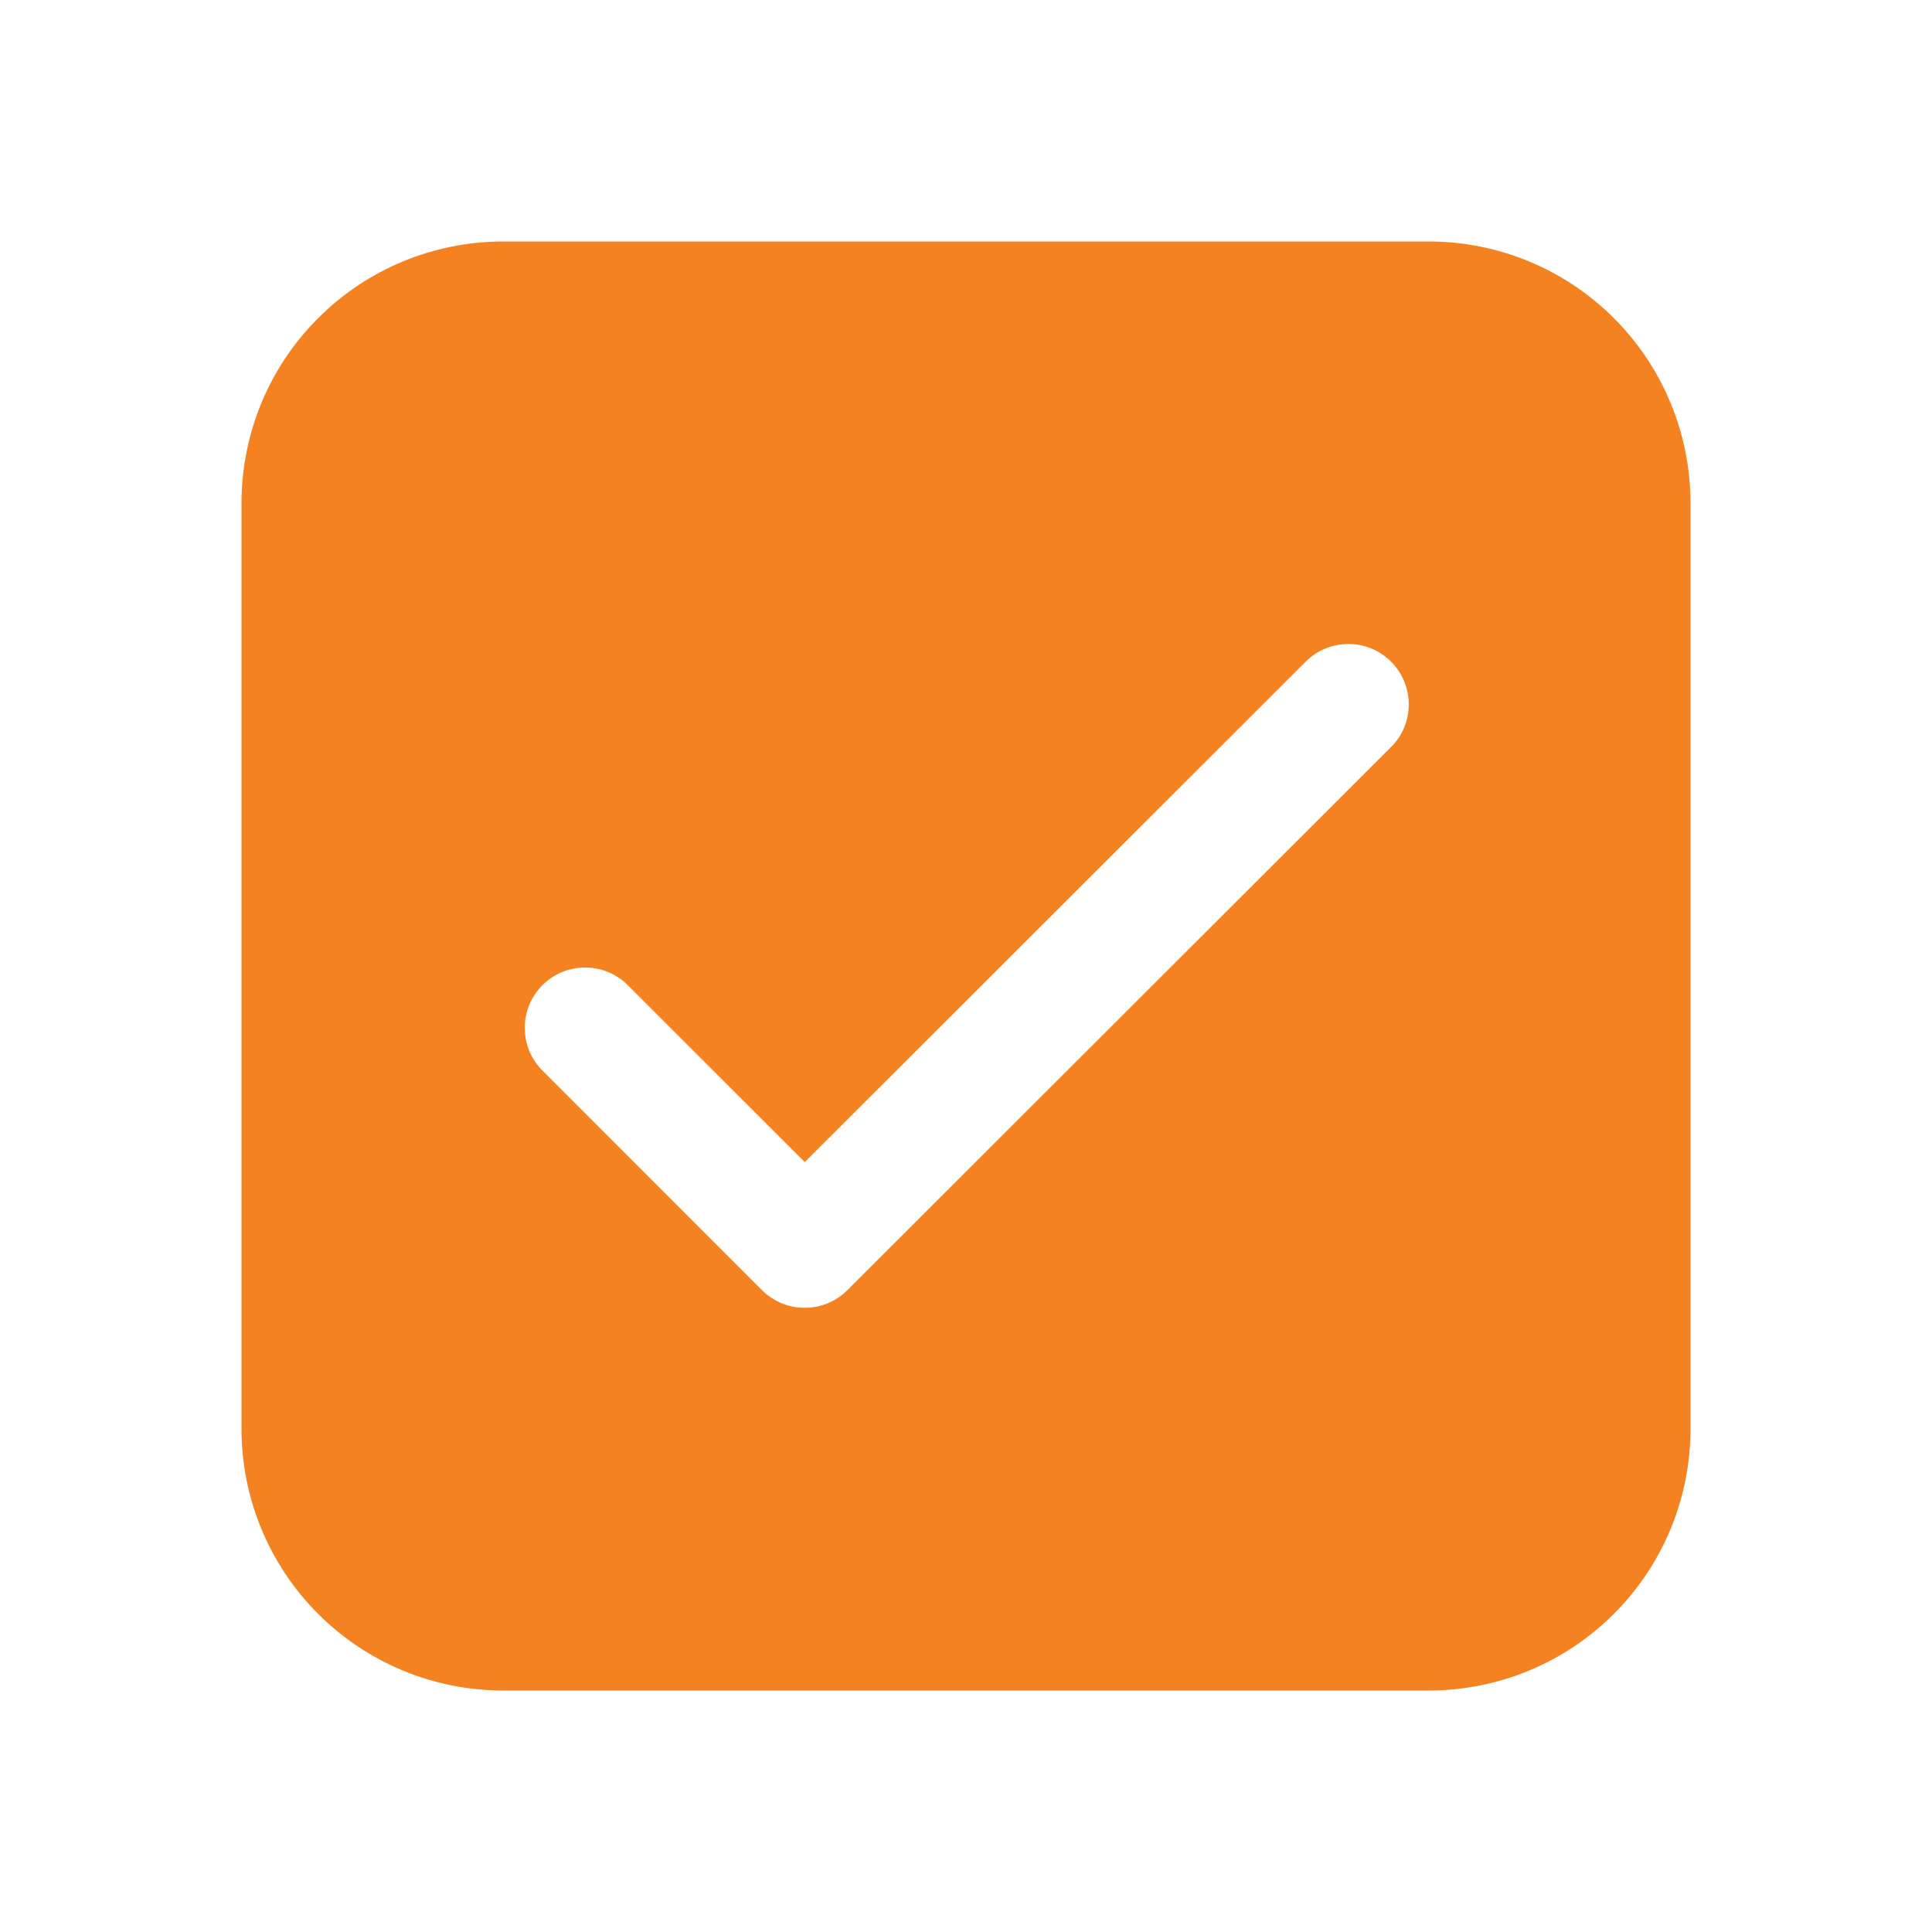 <svg width="24" height="24" viewBox="0 0 24 24" fill="none" xmlns="http://www.w3.org/2000/svg">
<g id="fluent:checkbox-checked-24-filled">
<path id="Vector" d="M6.25 3C5.388 3 4.561 3.342 3.952 3.952C3.342 4.561 3 5.388 3 6.25V17.75C3 18.612 3.342 19.439 3.952 20.048C4.561 20.658 5.388 21 6.25 21H17.75C18.612 21 19.439 20.658 20.048 20.048C20.658 19.439 21 18.612 21 17.75V6.25C21 5.388 20.658 4.561 20.048 3.952C19.439 3.342 18.612 3 17.75 3H6.25ZM17.28 9.28L10.526 16.027C10.385 16.168 10.195 16.246 9.996 16.246C9.797 16.246 9.607 16.168 9.466 16.027L6.72 13.28C6.588 13.138 6.515 12.95 6.519 12.755C6.522 12.561 6.601 12.376 6.738 12.238C6.876 12.101 7.061 12.022 7.255 12.019C7.45 12.015 7.638 12.088 7.78 12.22L9.997 14.436L16.22 8.219C16.29 8.149 16.372 8.094 16.463 8.057C16.555 8.019 16.652 8 16.751 8C16.849 8 16.947 8.019 17.038 8.057C17.129 8.095 17.211 8.15 17.281 8.22C17.351 8.29 17.406 8.372 17.443 8.464C17.481 8.555 17.5 8.652 17.5 8.751C17.5 8.849 17.481 8.947 17.443 9.038C17.405 9.129 17.35 9.211 17.28 9.281V9.28Z" fill="#F48221"/>
</g>
</svg>
